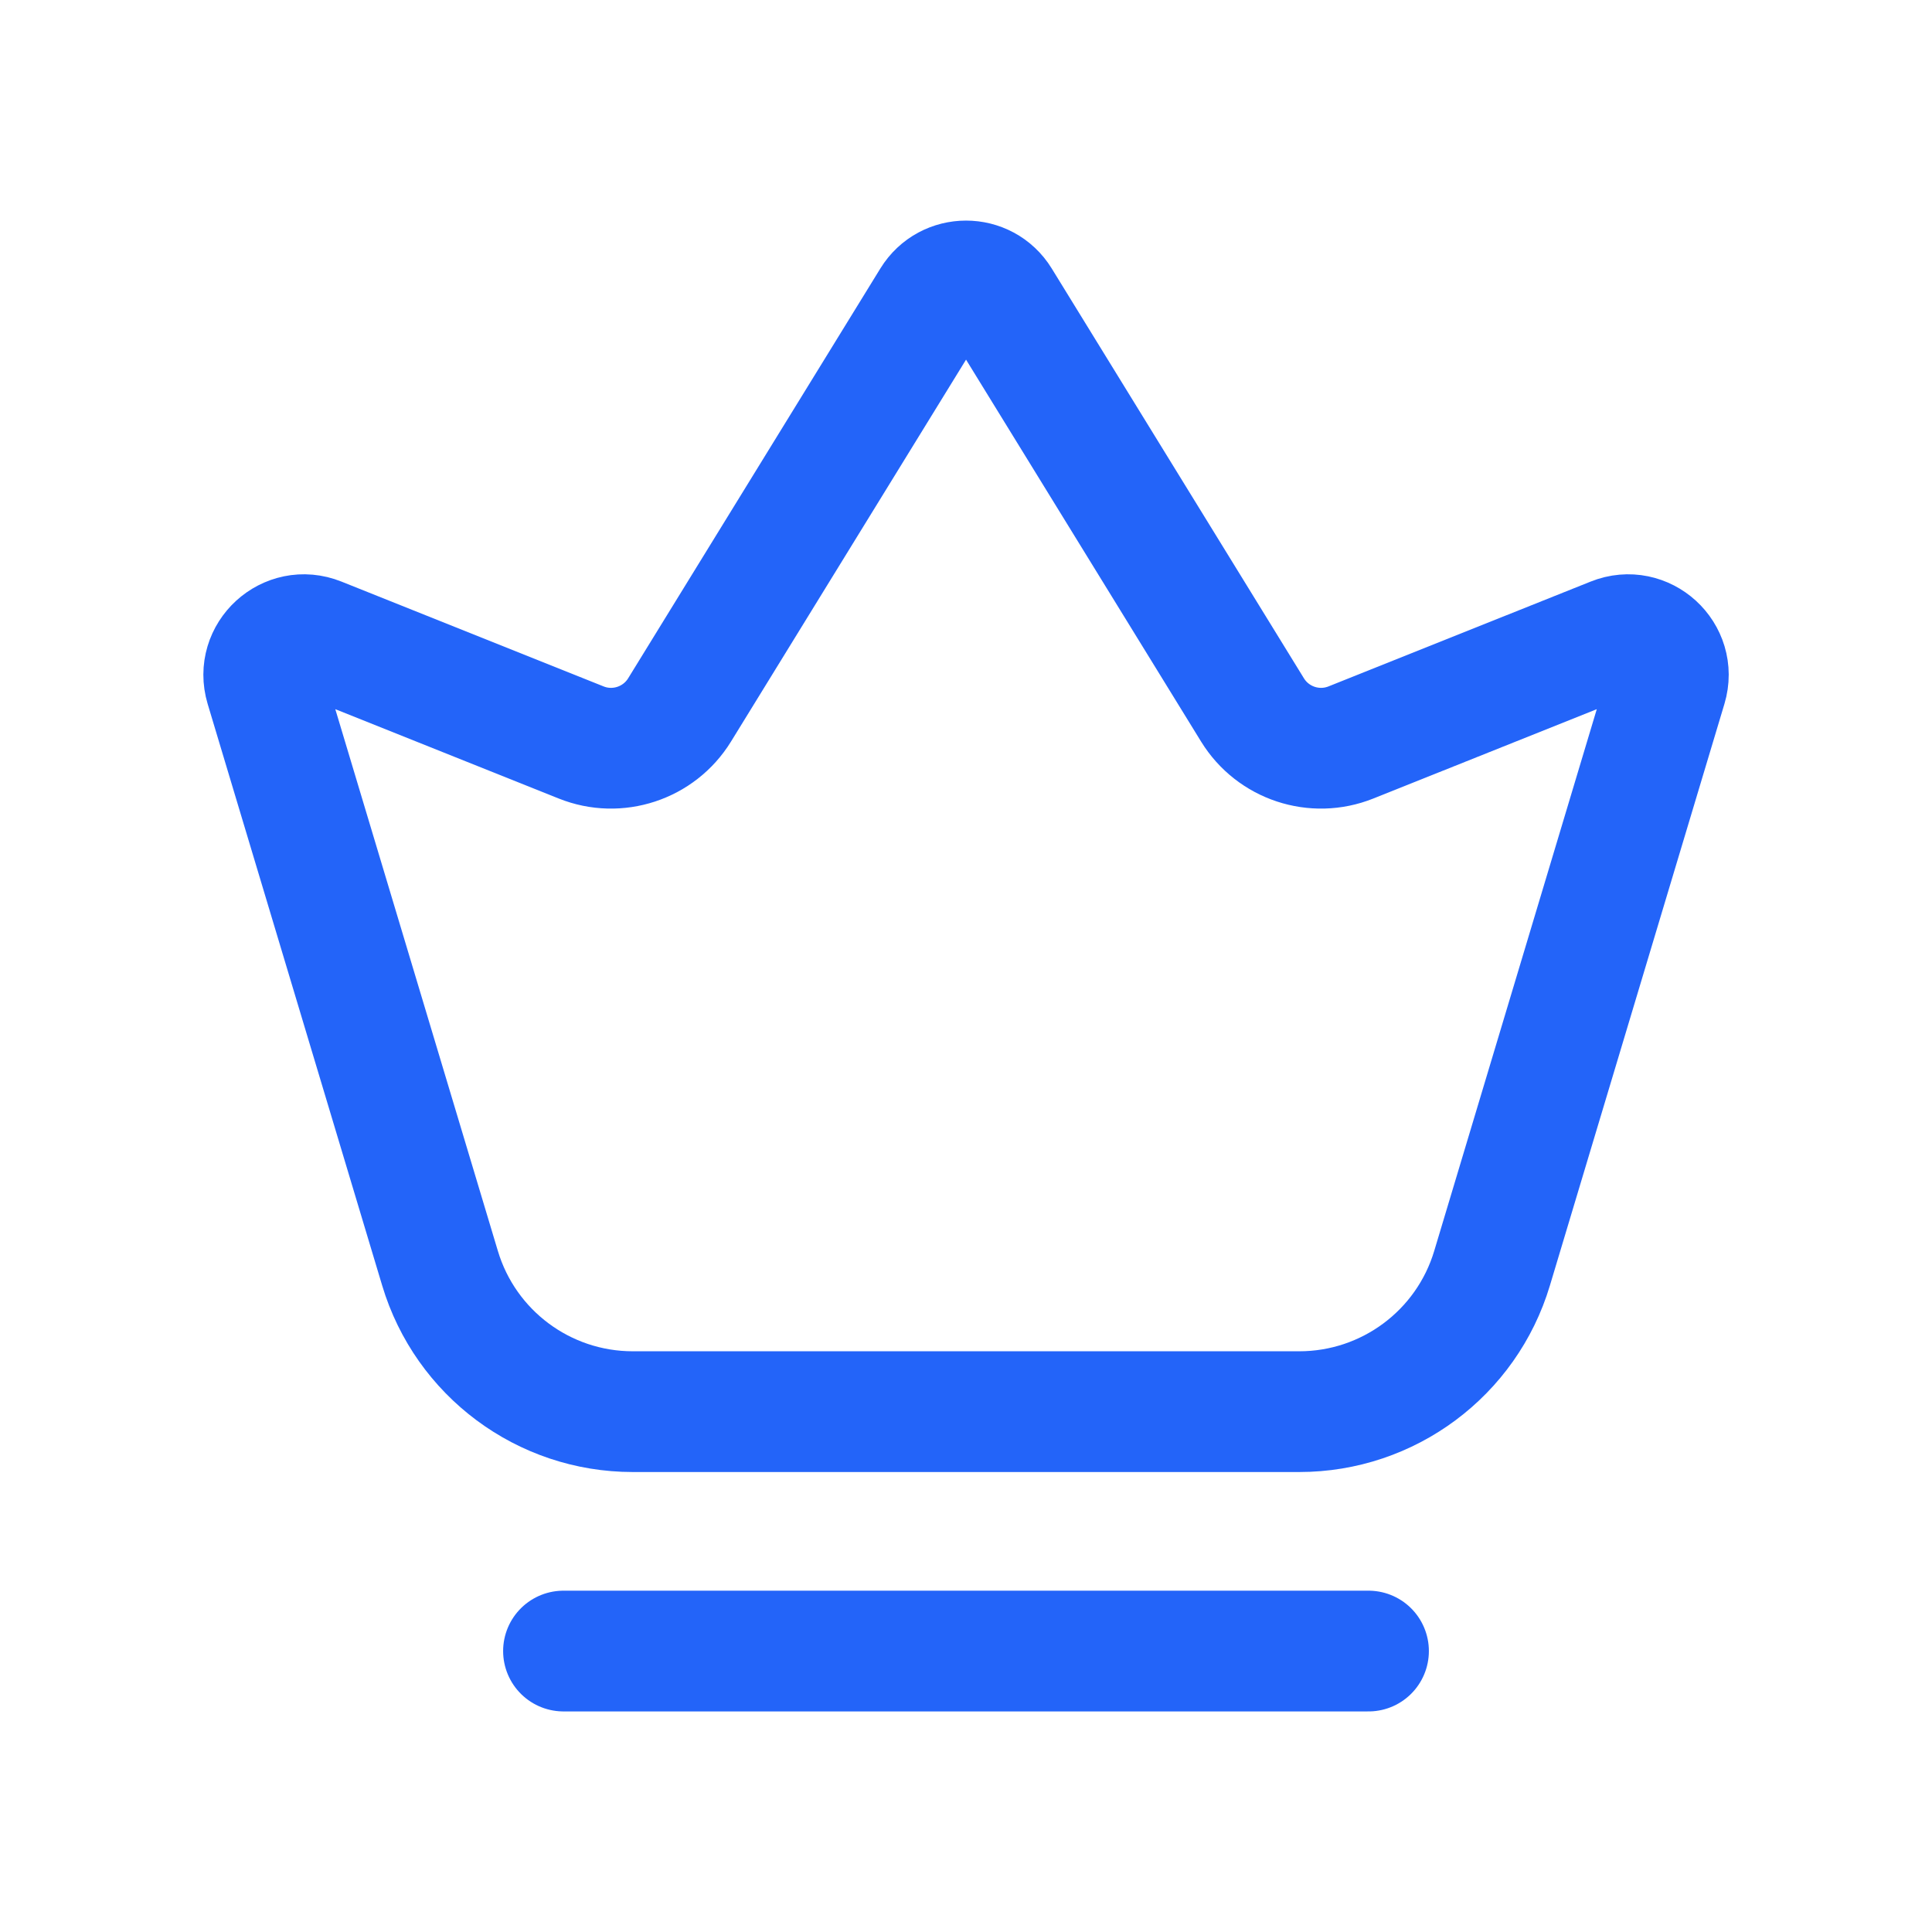 <svg width="24" height="24" viewBox="0 0 24 24" fill="none" xmlns="http://www.w3.org/2000/svg">
<path d="M7 20.51H17M7.86 17.536H16.14C17.244 17.536 18.218 16.812 18.535 15.754L20.703 8.529C20.823 8.128 20.427 7.765 20.038 7.921L16.782 9.223C16.33 9.404 15.814 9.233 15.559 8.819L12.426 3.728C12.231 3.411 11.77 3.411 11.575 3.728L8.442 8.819C8.187 9.233 7.67 9.404 7.219 9.223L3.963 7.921C3.574 7.765 3.178 8.128 3.298 8.529L5.466 15.754C5.783 16.812 6.756 17.536 7.86 17.536Z" stroke="#2364F9" stroke-width="1.5" stroke-linecap="round"/>
</svg>
